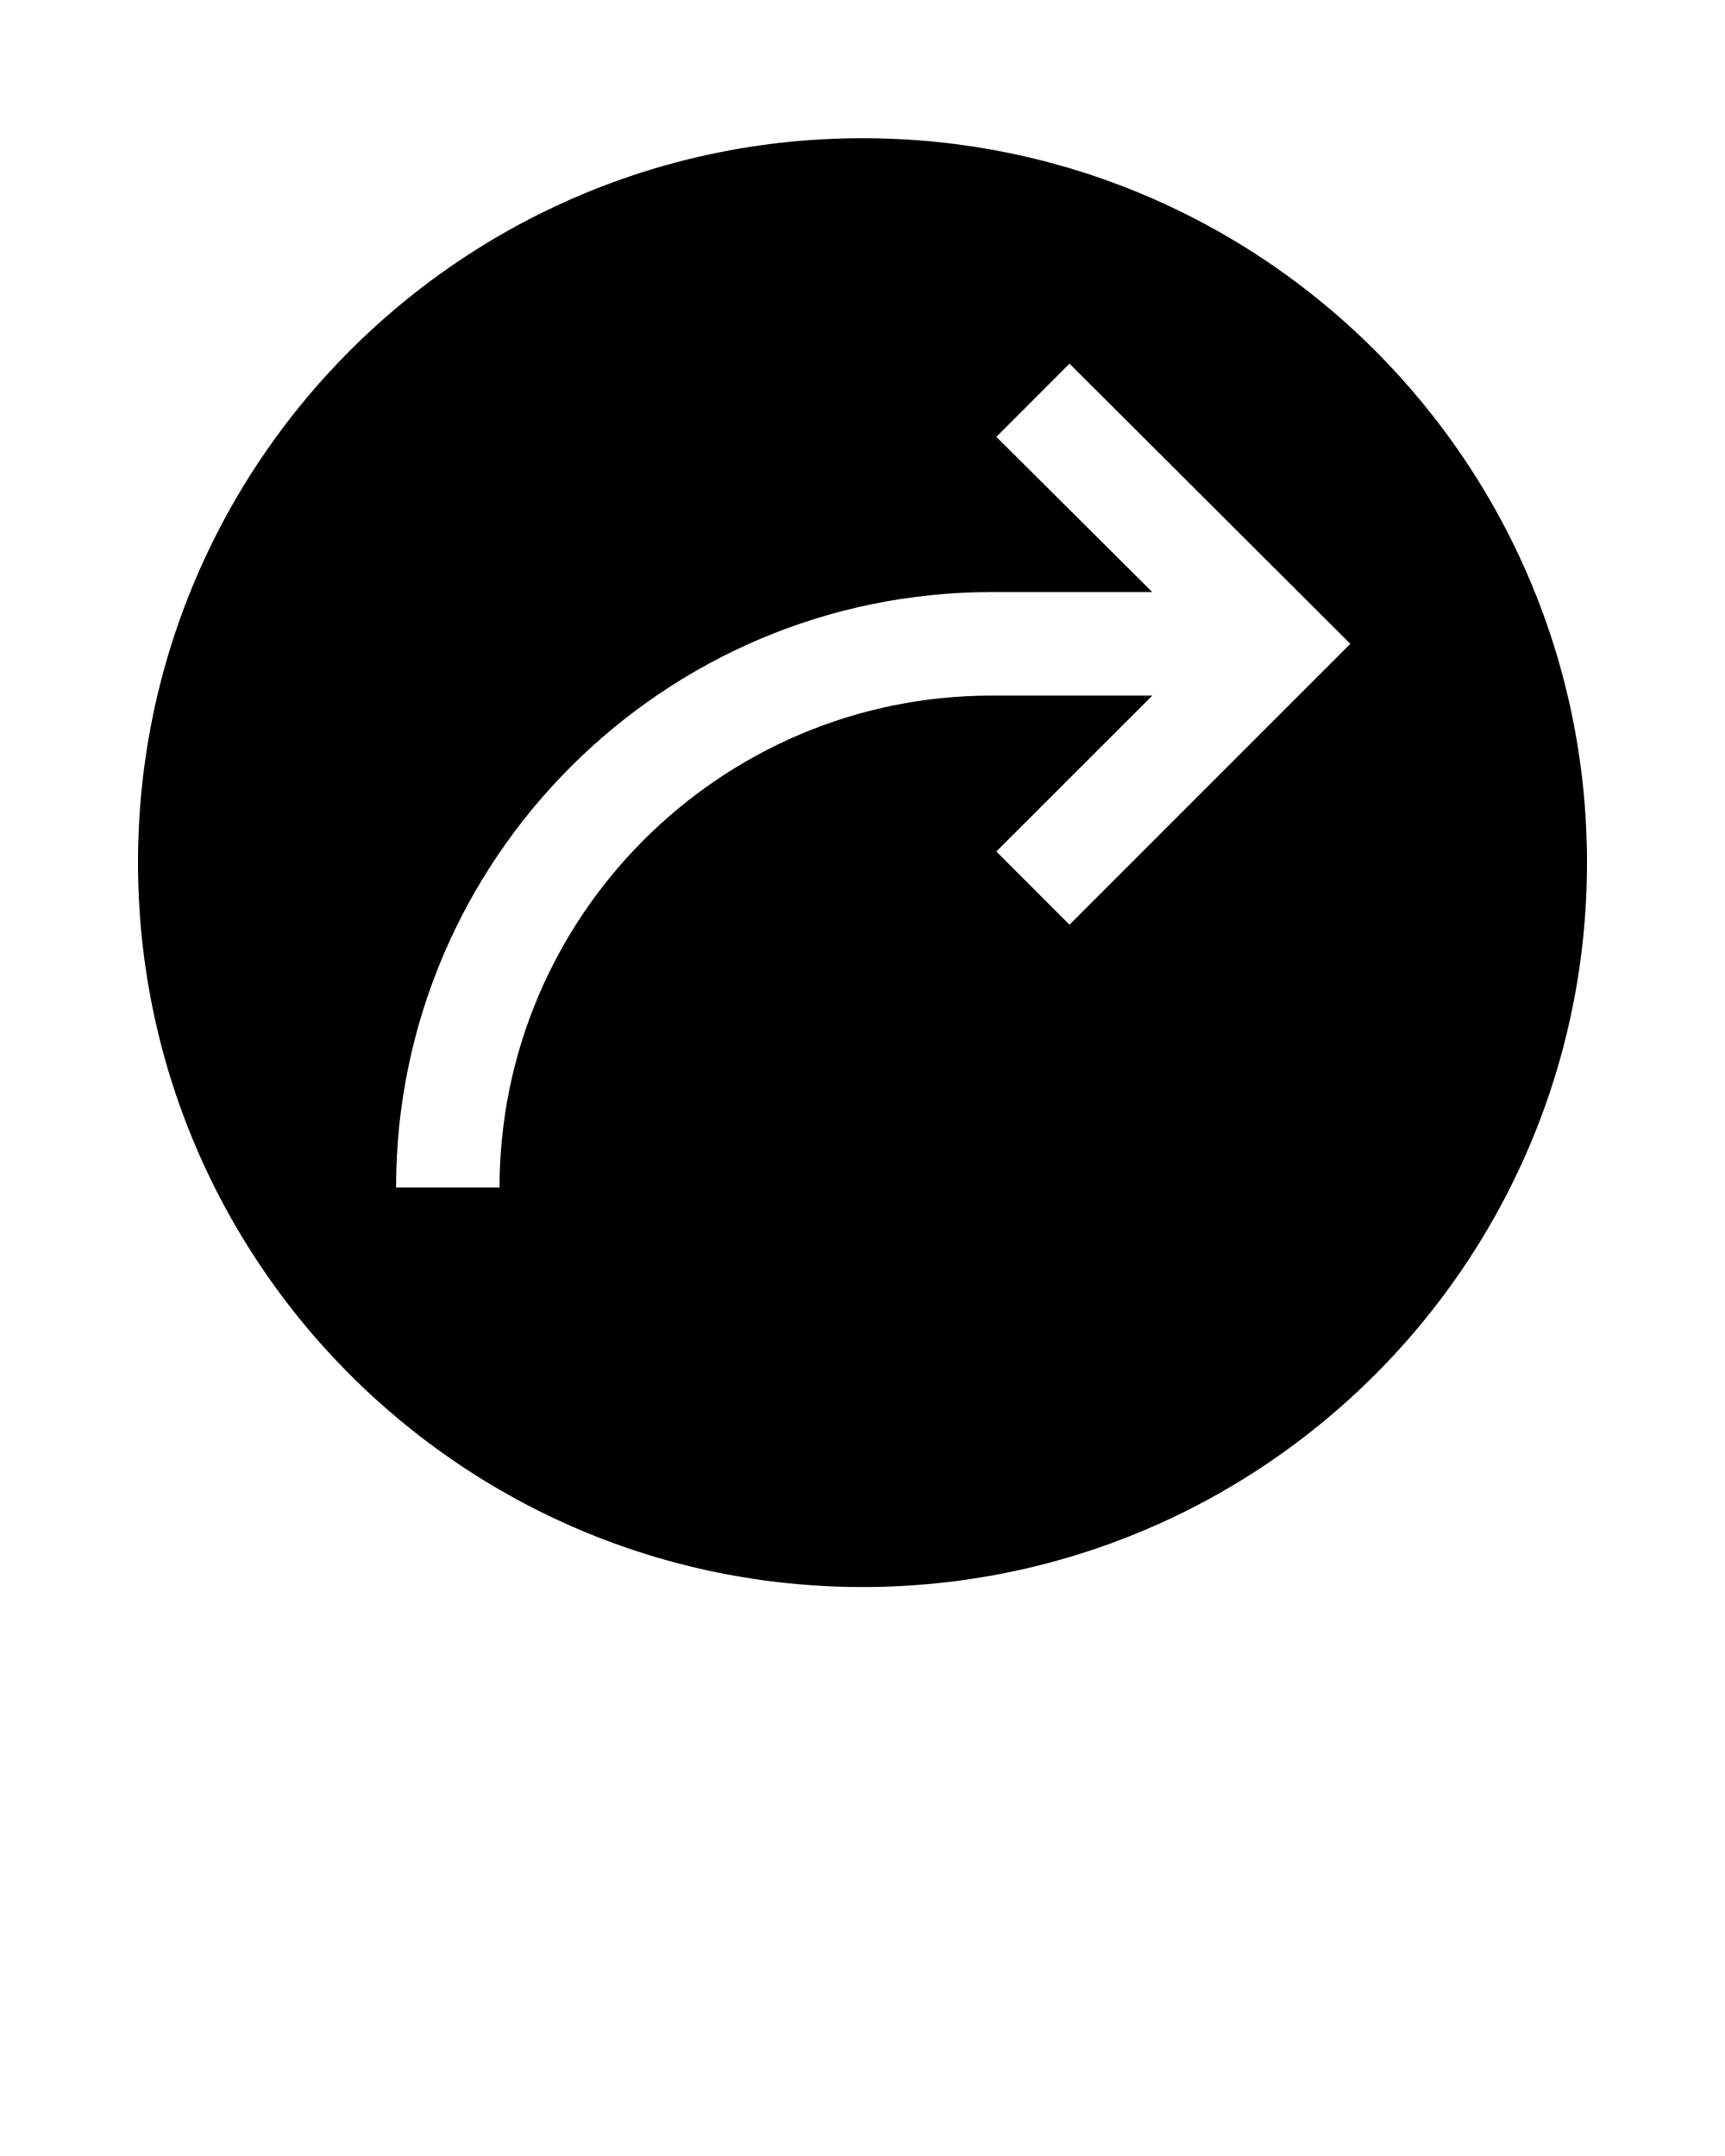 <svg xmlns="http://www.w3.org/2000/svg" xmlns:xlink="http://www.w3.org/1999/xlink" version="1.1" x="0px" y="0px" viewBox="0 0 25 31.25" enable-background="new 0 0 25 25" xml:space="preserve"><g><path d="M12.5,2.003c-5.8,0-10.5,4.7-10.5,10.5s4.7,10.5,10.5,10.5s10.5-4.7,10.5-10.5S18.3,2.003,12.5,2.003z M15.5,13.403   l-1.06-1.061l2.26-2.26h-2.33c-3.93,0-7.13,3.2-7.13,7.13h-1.5c0-4.75,3.87-8.63,8.63-8.63h2.33l-2.26-2.25l1.06-1.061l4.07,4.061   L15.5,13.403z"/></g></svg>